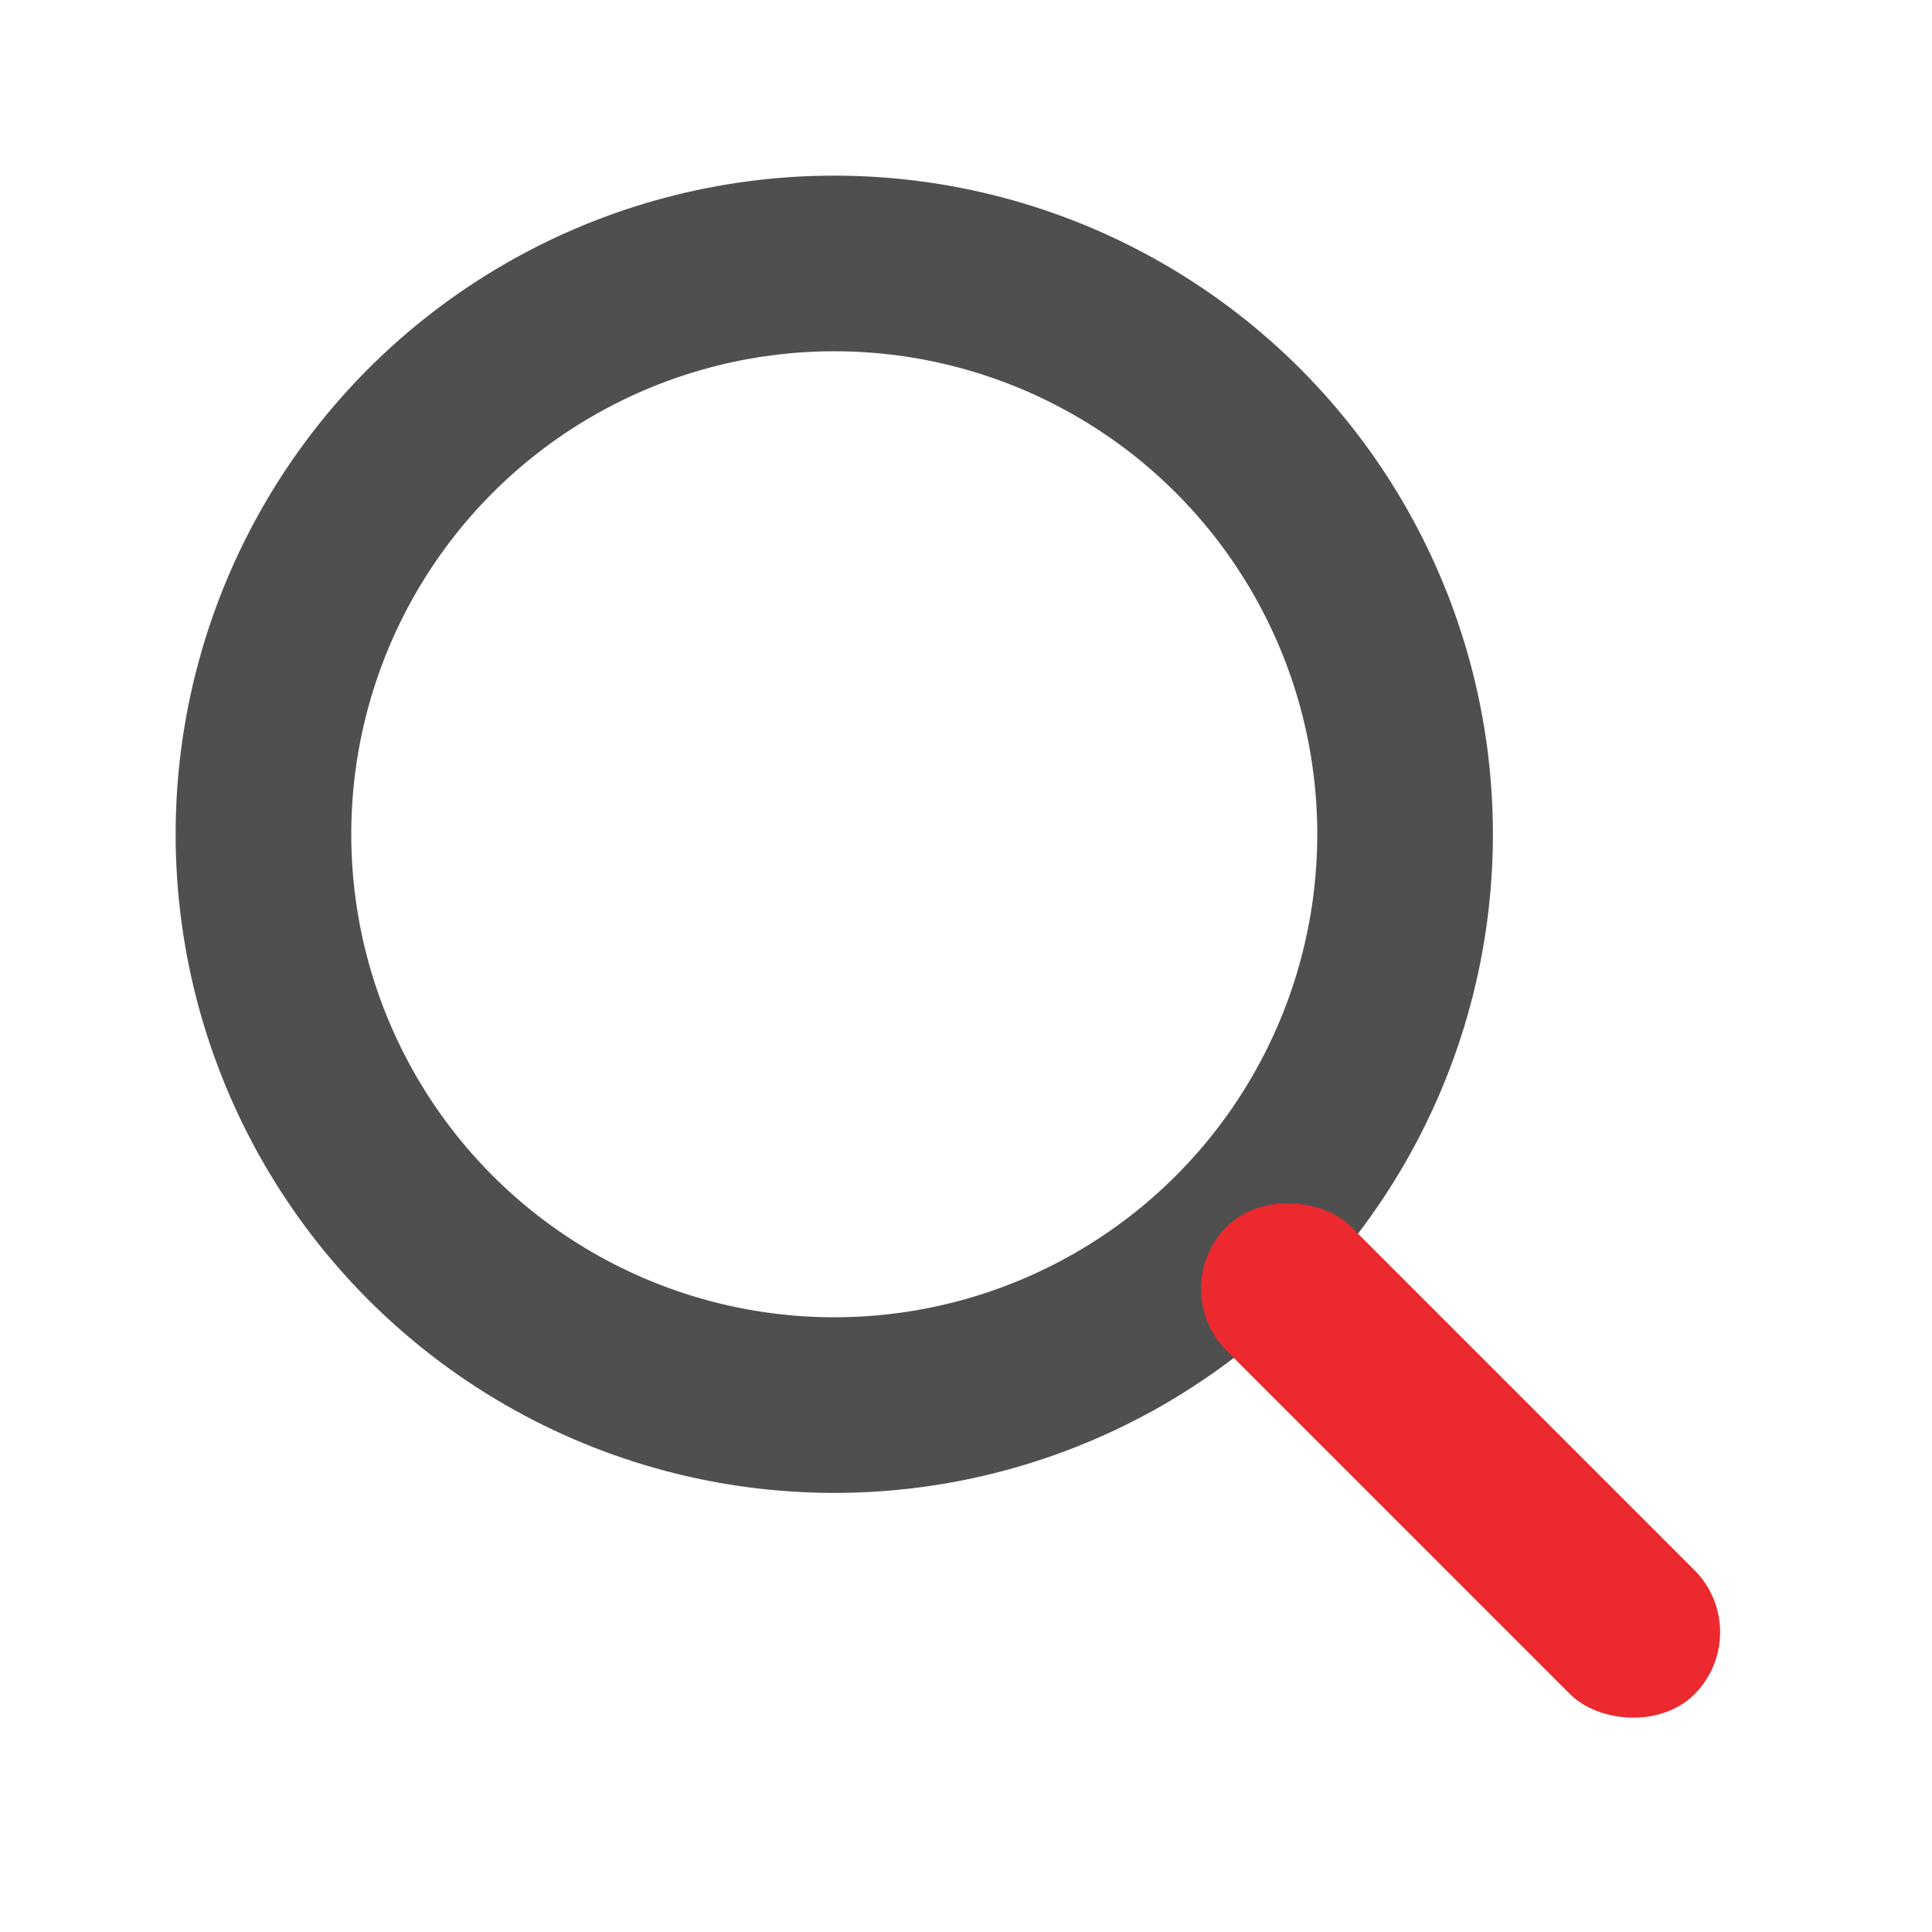 <svg width="22" height="22" viewBox="0 0 22 22" fill="none" xmlns="http://www.w3.org/2000/svg">
<circle cx="9.5" cy="9.5" r="6.5" stroke="#4F4F4F" stroke-width="2"/>
<rect x="13.262" y="14.675" width="2" height="7.531" rx="1" transform="rotate(-45 13.262 14.675)" fill="#EB292E"/>
</svg>
